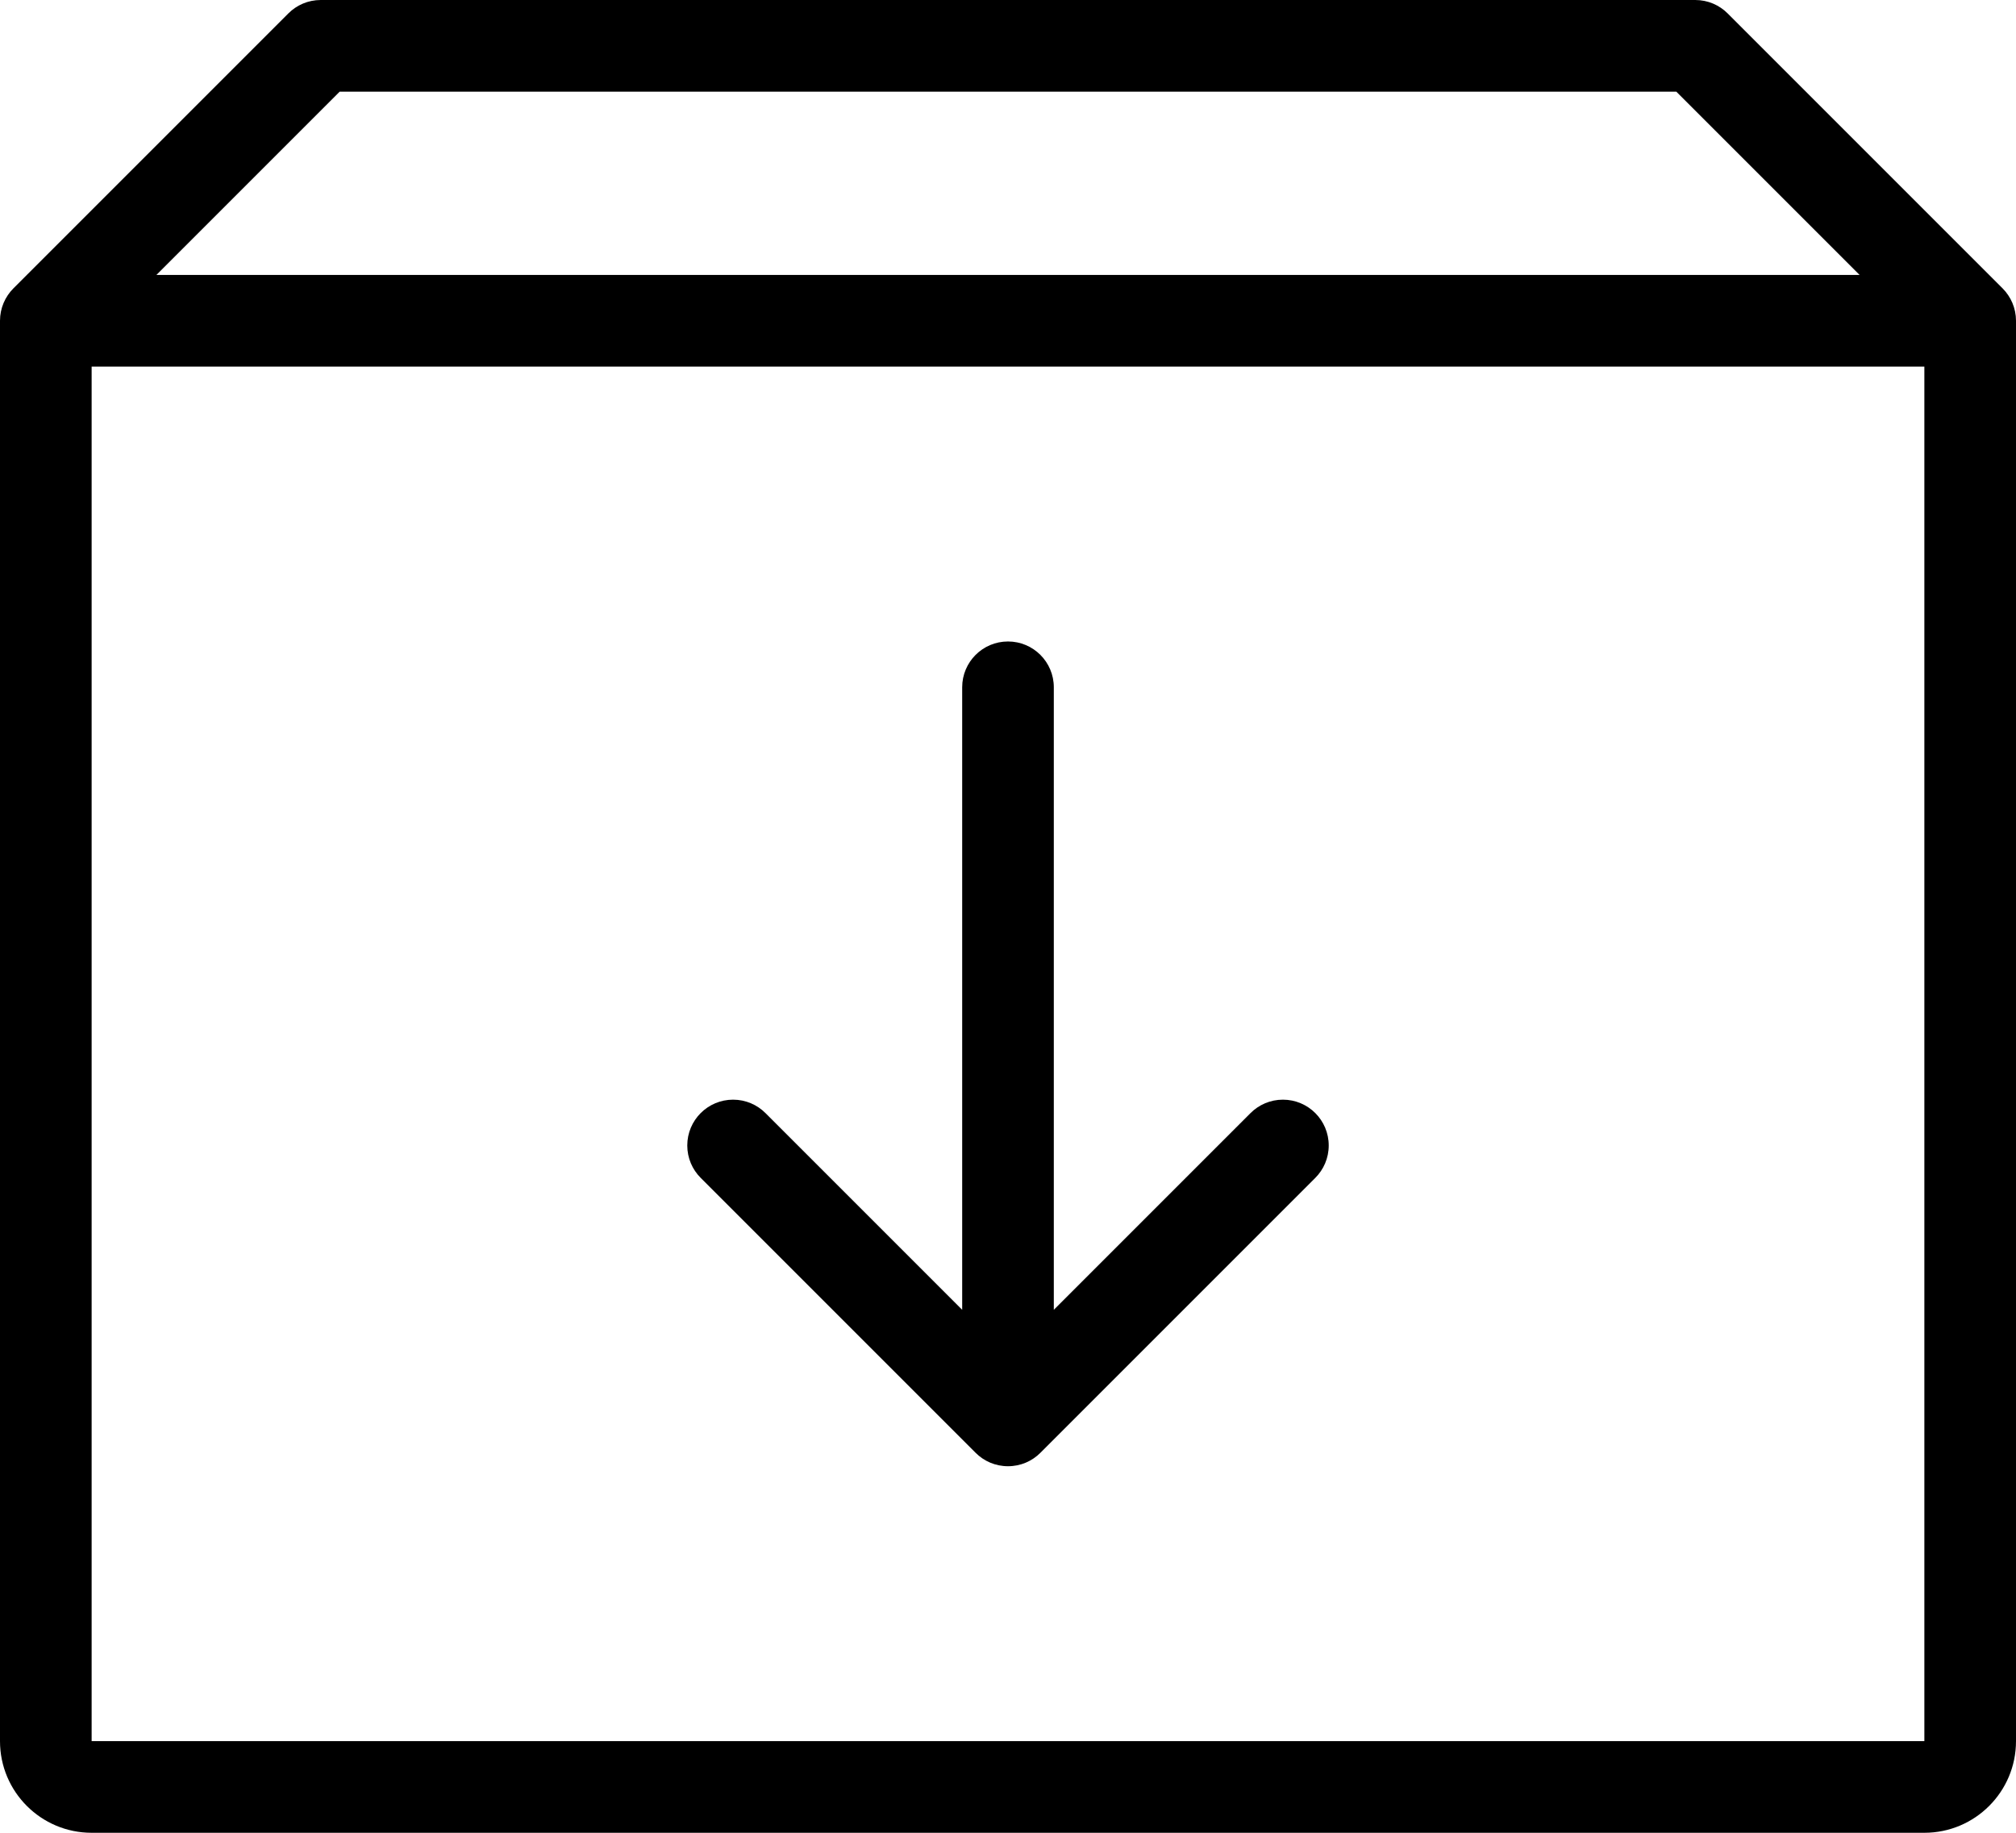 <?xml version="1.0" encoding="iso-8859-1"?>
<!-- Generator: Adobe Illustrator 16.0.4, SVG Export Plug-In . SVG Version: 6.00 Build 0)  -->
<!DOCTYPE svg PUBLIC "-//W3C//DTD SVG 1.1//EN" "http://www.w3.org/Graphics/SVG/1.1/DTD/svg11.dtd">
<svg version="1.1" id="Layer_1" xmlns="http://www.w3.org/2000/svg" xmlns:xlink="http://www.w3.org/1999/xlink" x="0px" y="0px"
	 width="44px" height="40px" viewBox="0 0 44 40" style="enable-background:new 0 0 44 40;" xml:space="preserve">
<g id="_x37_97-archive-toolbar_x40_2x.png">
	<g>
		<path d="M21.293,31.707C21.474,31.889,21.724,32,22,32s0.526-0.111,0.707-0.293l6-6C28.888,25.526,29,25.276,29,25
			c0-0.552-0.447-1-1-1c-0.276,0-0.526,0.112-0.707,0.293L23,28.586V15c0-0.552-0.447-1-1-1s-1,0.448-1,1v13.586l-4.293-4.293
			C16.526,24.112,16.276,24,16,24c-0.553,0-1,0.448-1,1c0,0.276,0.112,0.526,0.293,0.707L21.293,31.707z M43.707,6.293l-6-6
			C37.526,0.112,37.276,0,37,0H7C6.724,0,6.474,0.112,6.293,0.293l-6,6C0.112,6.475,0,6.725,0,7v1.001V10v28c0,1.105,0.896,2,2,2h40
			c1.104,0,2-0.895,2-2V10V8.001V7C44,6.725,43.888,6.475,43.707,6.293z M7.414,2h29.172l4,4H3.414L7.414,2z M42,10v28H2V10V8.001
			h40V10z"/>
	</g>
</g>
<g>
</g>
<g>
</g>
<g>
</g>
<g>
</g>
<g>
</g>
<g>
</g>
<g>
</g>
<g>
</g>
<g>
</g>
<g>
</g>
<g>
</g>
<g>
</g>
<g>
</g>
<g>
</g>
<g>
</g>
</svg>
